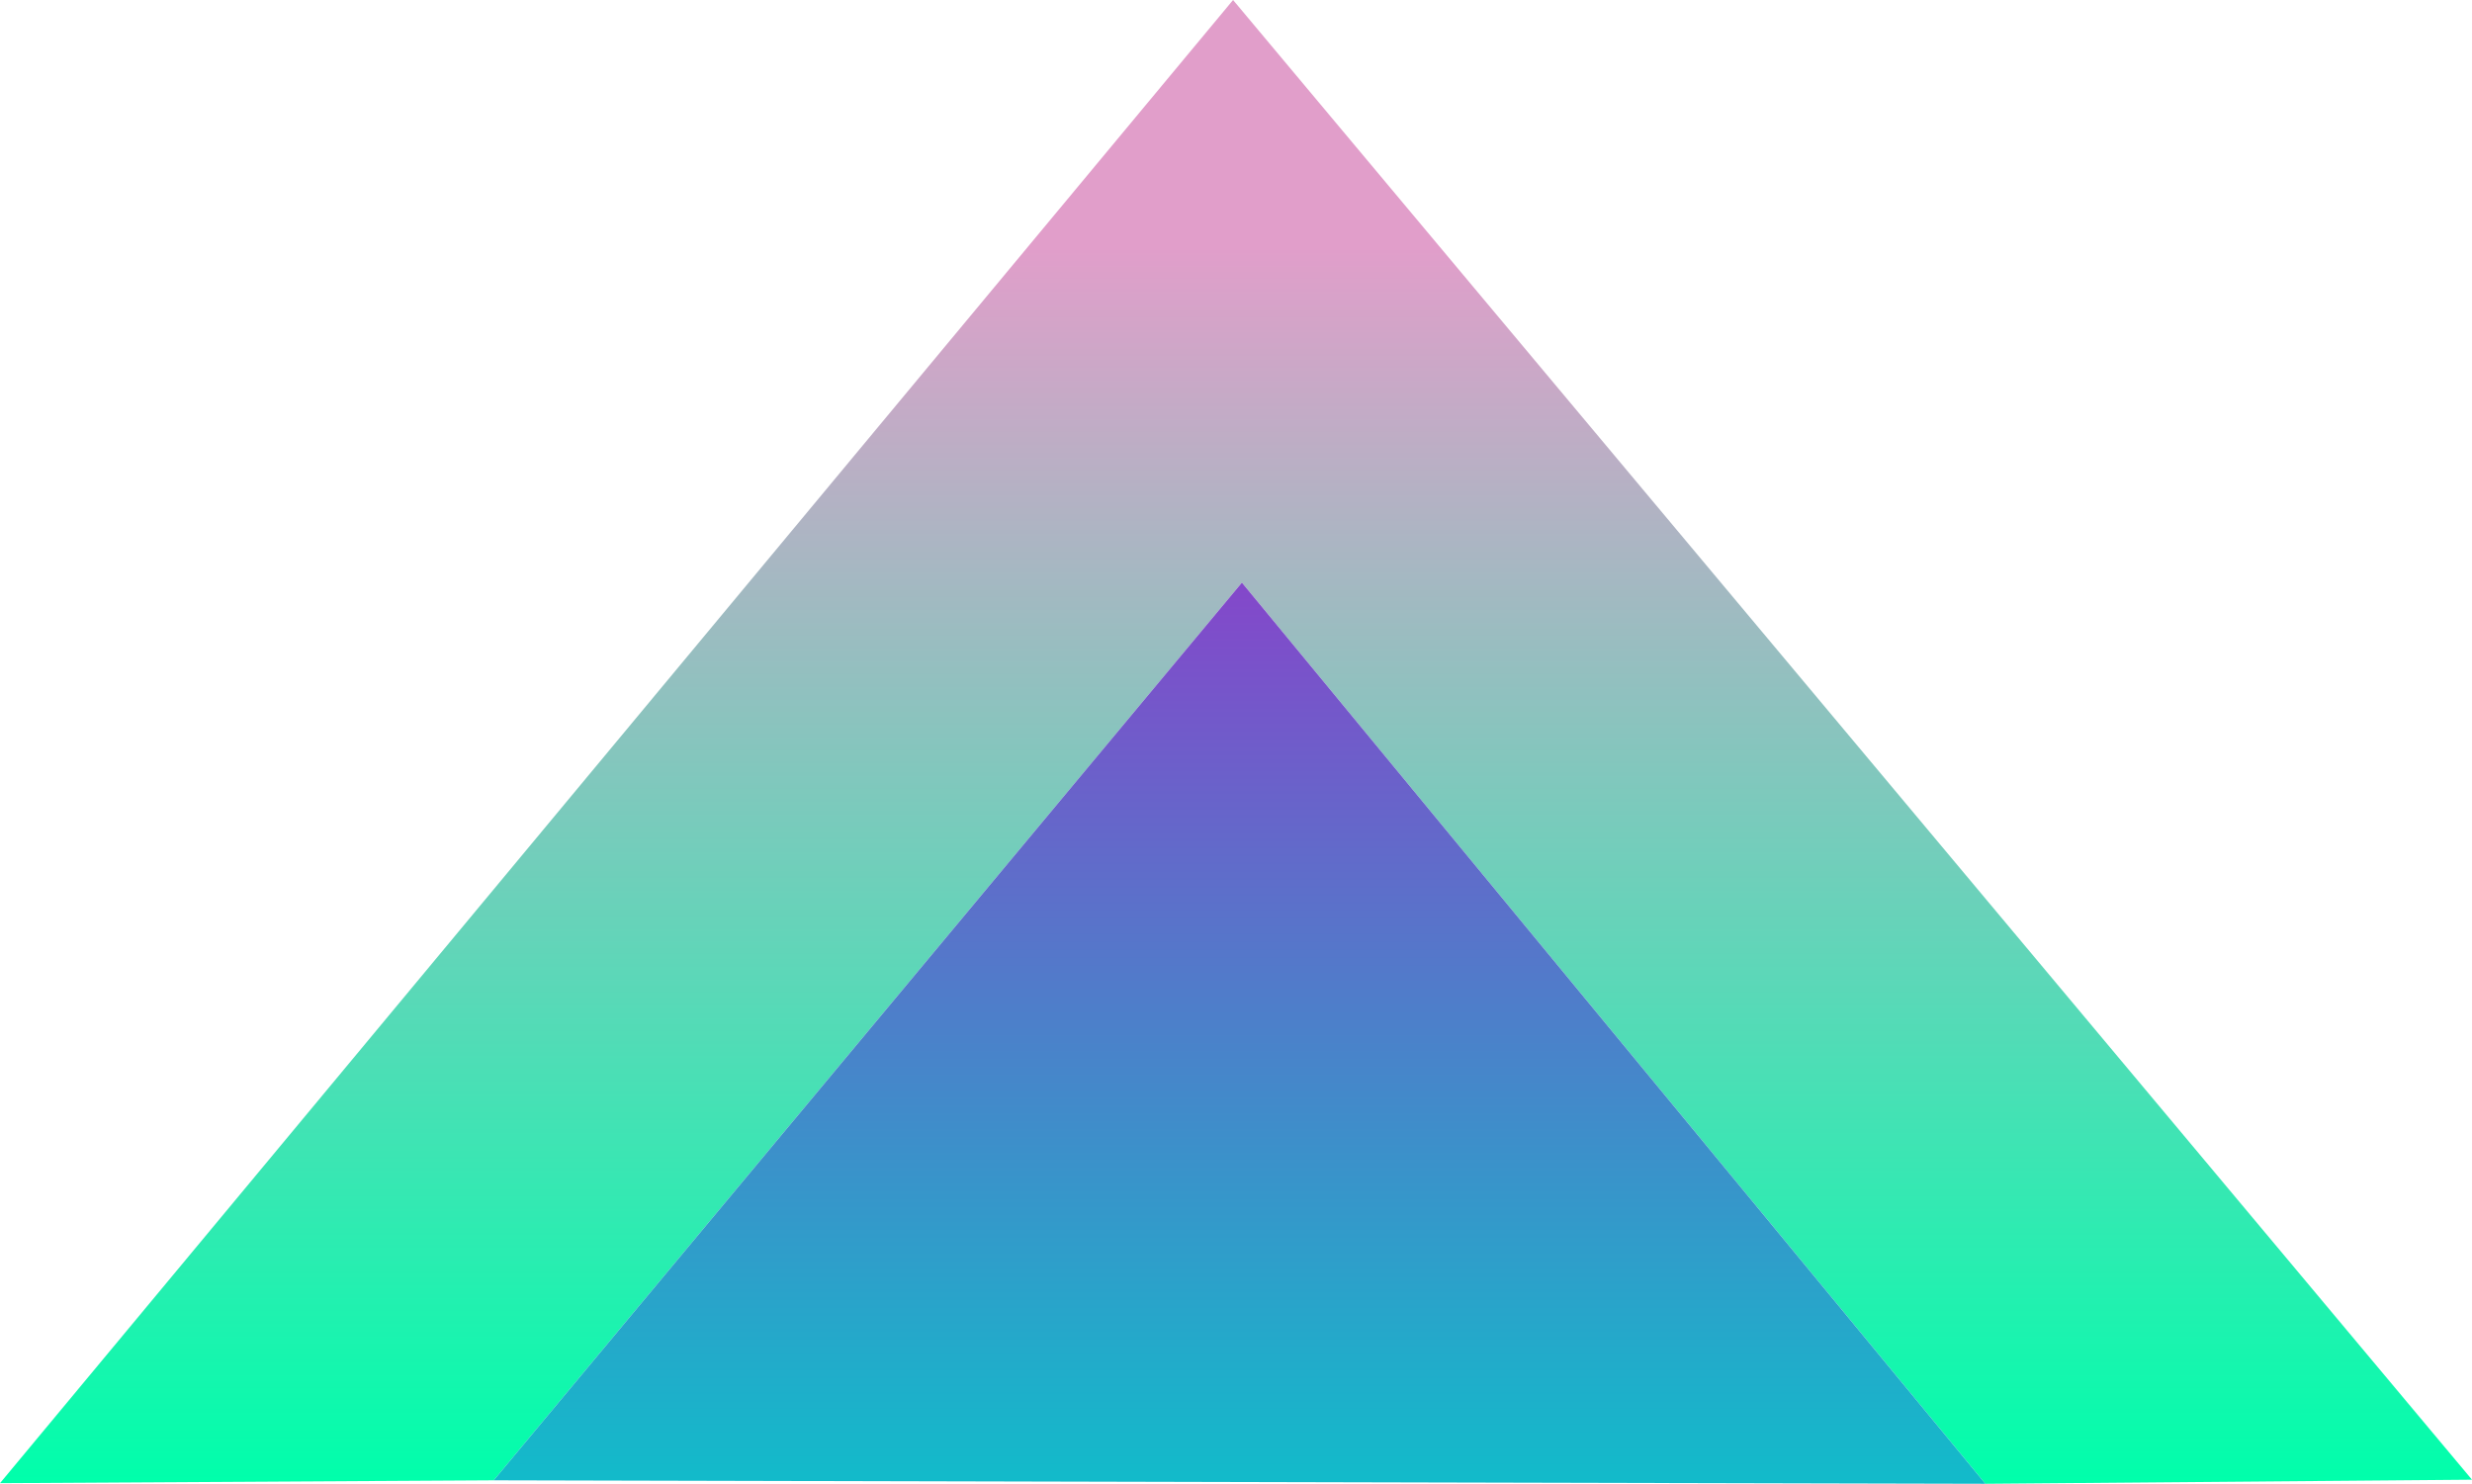 <?xml version="1.0" encoding="UTF-8" standalone="no"?>
<!-- Created with Inkscape (http://www.inkscape.org/) -->

<svg
   xmlns:dc="http://purl.org/dc/elements/1.1/"
   xmlns:cc="http://creativecommons.org/ns#"
   xmlns:rdf="http://www.w3.org/1999/02/22-rdf-syntax-ns#"
   xmlns:svg="http://www.w3.org/2000/svg"
   xmlns="http://www.w3.org/2000/svg"
   xmlns:xlink="http://www.w3.org/1999/xlink"
   xmlns:sodipodi="http://sodipodi.sourceforge.net/DTD/sodipodi-0.dtd"
   xmlns:inkscape="http://www.inkscape.org/namespaces/inkscape"
   width="199.978"
   height="120.049"
   viewBox="0 0 199.978 120.049"
   id="svg2"
   version="1.1"
   inkscape:version="0.91 r13725"
   sodipodi:docname="logo_Raw.svg">
  <defs
     id="defs4">
    <linearGradient
       inkscape:collect="always"
       id="linearGradient4207">
      <stop
         style="stop-color:#e19eca;stop-opacity:1;"
         offset="0"
         id="stop4209" />
      <stop
         style="stop-color:#00ffab;stop-opacity:1"
         offset="1"
         id="stop4211" />
    </linearGradient>
    <linearGradient
       inkscape:collect="always"
       id="linearGradient4161">
      <stop
         id="stop4165"
         offset="0"
         style="stop-color:#8f3cca;stop-opacity:1" />
      <stop
         id="stop4163"
         offset="1"
         style="stop-color:#12bbca;stop-opacity:1;" />
    </linearGradient>
    <linearGradient
       inkscape:collect="always"
       xlink:href="#linearGradient4161"
       id="linearGradient4169"
       x1="100"
       y1="892.362"
       x2="100"
       y2="972.362"
       gradientUnits="userSpaceOnUse"
       gradientTransform="translate(0.253,0)" />
    <linearGradient
       inkscape:collect="always"
       xlink:href="#linearGradient4207"
       id="linearGradient4213"
       x1="100"
       y1="872.362"
       x2="100"
       y2="972.362"
       gradientUnits="userSpaceOnUse"
       gradientTransform="translate(0.253,0)" />
  </defs>
  <sodipodi:namedview
     id="base"
     pagecolor="#ffffff"
     bordercolor="#666666"
     borderopacity="1.0"
     inkscape:pageopacity="0.0"
     inkscape:pageshadow="2"
     inkscape:zoom="2.8284271"
     inkscape:cx="133.23671"
     inkscape:cy="43.988602"
     inkscape:document-units="px"
     inkscape:current-layer="layer1"
     showgrid="true"
     units="px"
     fit-margin-top="0"
     fit-margin-left="0"
     fit-margin-right="0"
     fit-margin-bottom="0"
     inkscape:showpageshadow="false"
     inkscape:snap-grids="true"
     inkscape:snap-others="false"
     inkscape:snap-nodes="true"
     inkscape:object-paths="false"
     inkscape:snap-object-midpoints="false"
     inkscape:snap-smooth-nodes="false"
     inkscape:object-nodes="false"
     inkscape:snap-to-guides="true"
     inkscape:snap-bbox="true"
     inkscape:bbox-nodes="true"
     inkscape:snap-bbox-edge-midpoints="true"
     inkscape:bbox-paths="true"
     inkscape:snap-bbox-midpoints="true"
     inkscape:window-width="1920"
     inkscape:window-height="1027"
     inkscape:window-x="-8"
     inkscape:window-y="-8"
     inkscape:window-maximized="1">
    <inkscape:grid
       type="xygrid"
       id="grid3336"
       empspacing="20"
       spacingy="1"
       originx="-0.253"
       originy="-79.951" />
  </sodipodi:namedview>
  <g
     inkscape:label="Layer 1"
     inkscape:groupmode="layer"
     id="layer1"
     transform="translate(-0.253,-852.362)">
    <path
       style="fill:url(#linearGradient4213);fill-opacity:1;fill-rule:evenodd;stroke:none;stroke-width:1px;stroke-linecap:butt;stroke-linejoin:miter;stroke-opacity:1"
       d="m 0.253,972.362 39.941,-0.232 60.526,-72.632 60.147,72.913 39.364,-0.33 L 100.005,852.362 Z"
       id="path3357"
       inkscape:connector-curvature="0" />
    <path
       style="fill:url(#linearGradient4169);fill-opacity:1;fill-rule:evenodd;stroke:none;stroke-width:1px;stroke-linecap:butt;stroke-linejoin:miter;stroke-opacity:1"
       d="m 40.193,972.13 120.674,0.281 -60.147,-72.913 z"
       id="path3359"
       inkscape:connector-curvature="0"
       sodipodi:nodetypes="cccc" />
  </g>
</svg>
